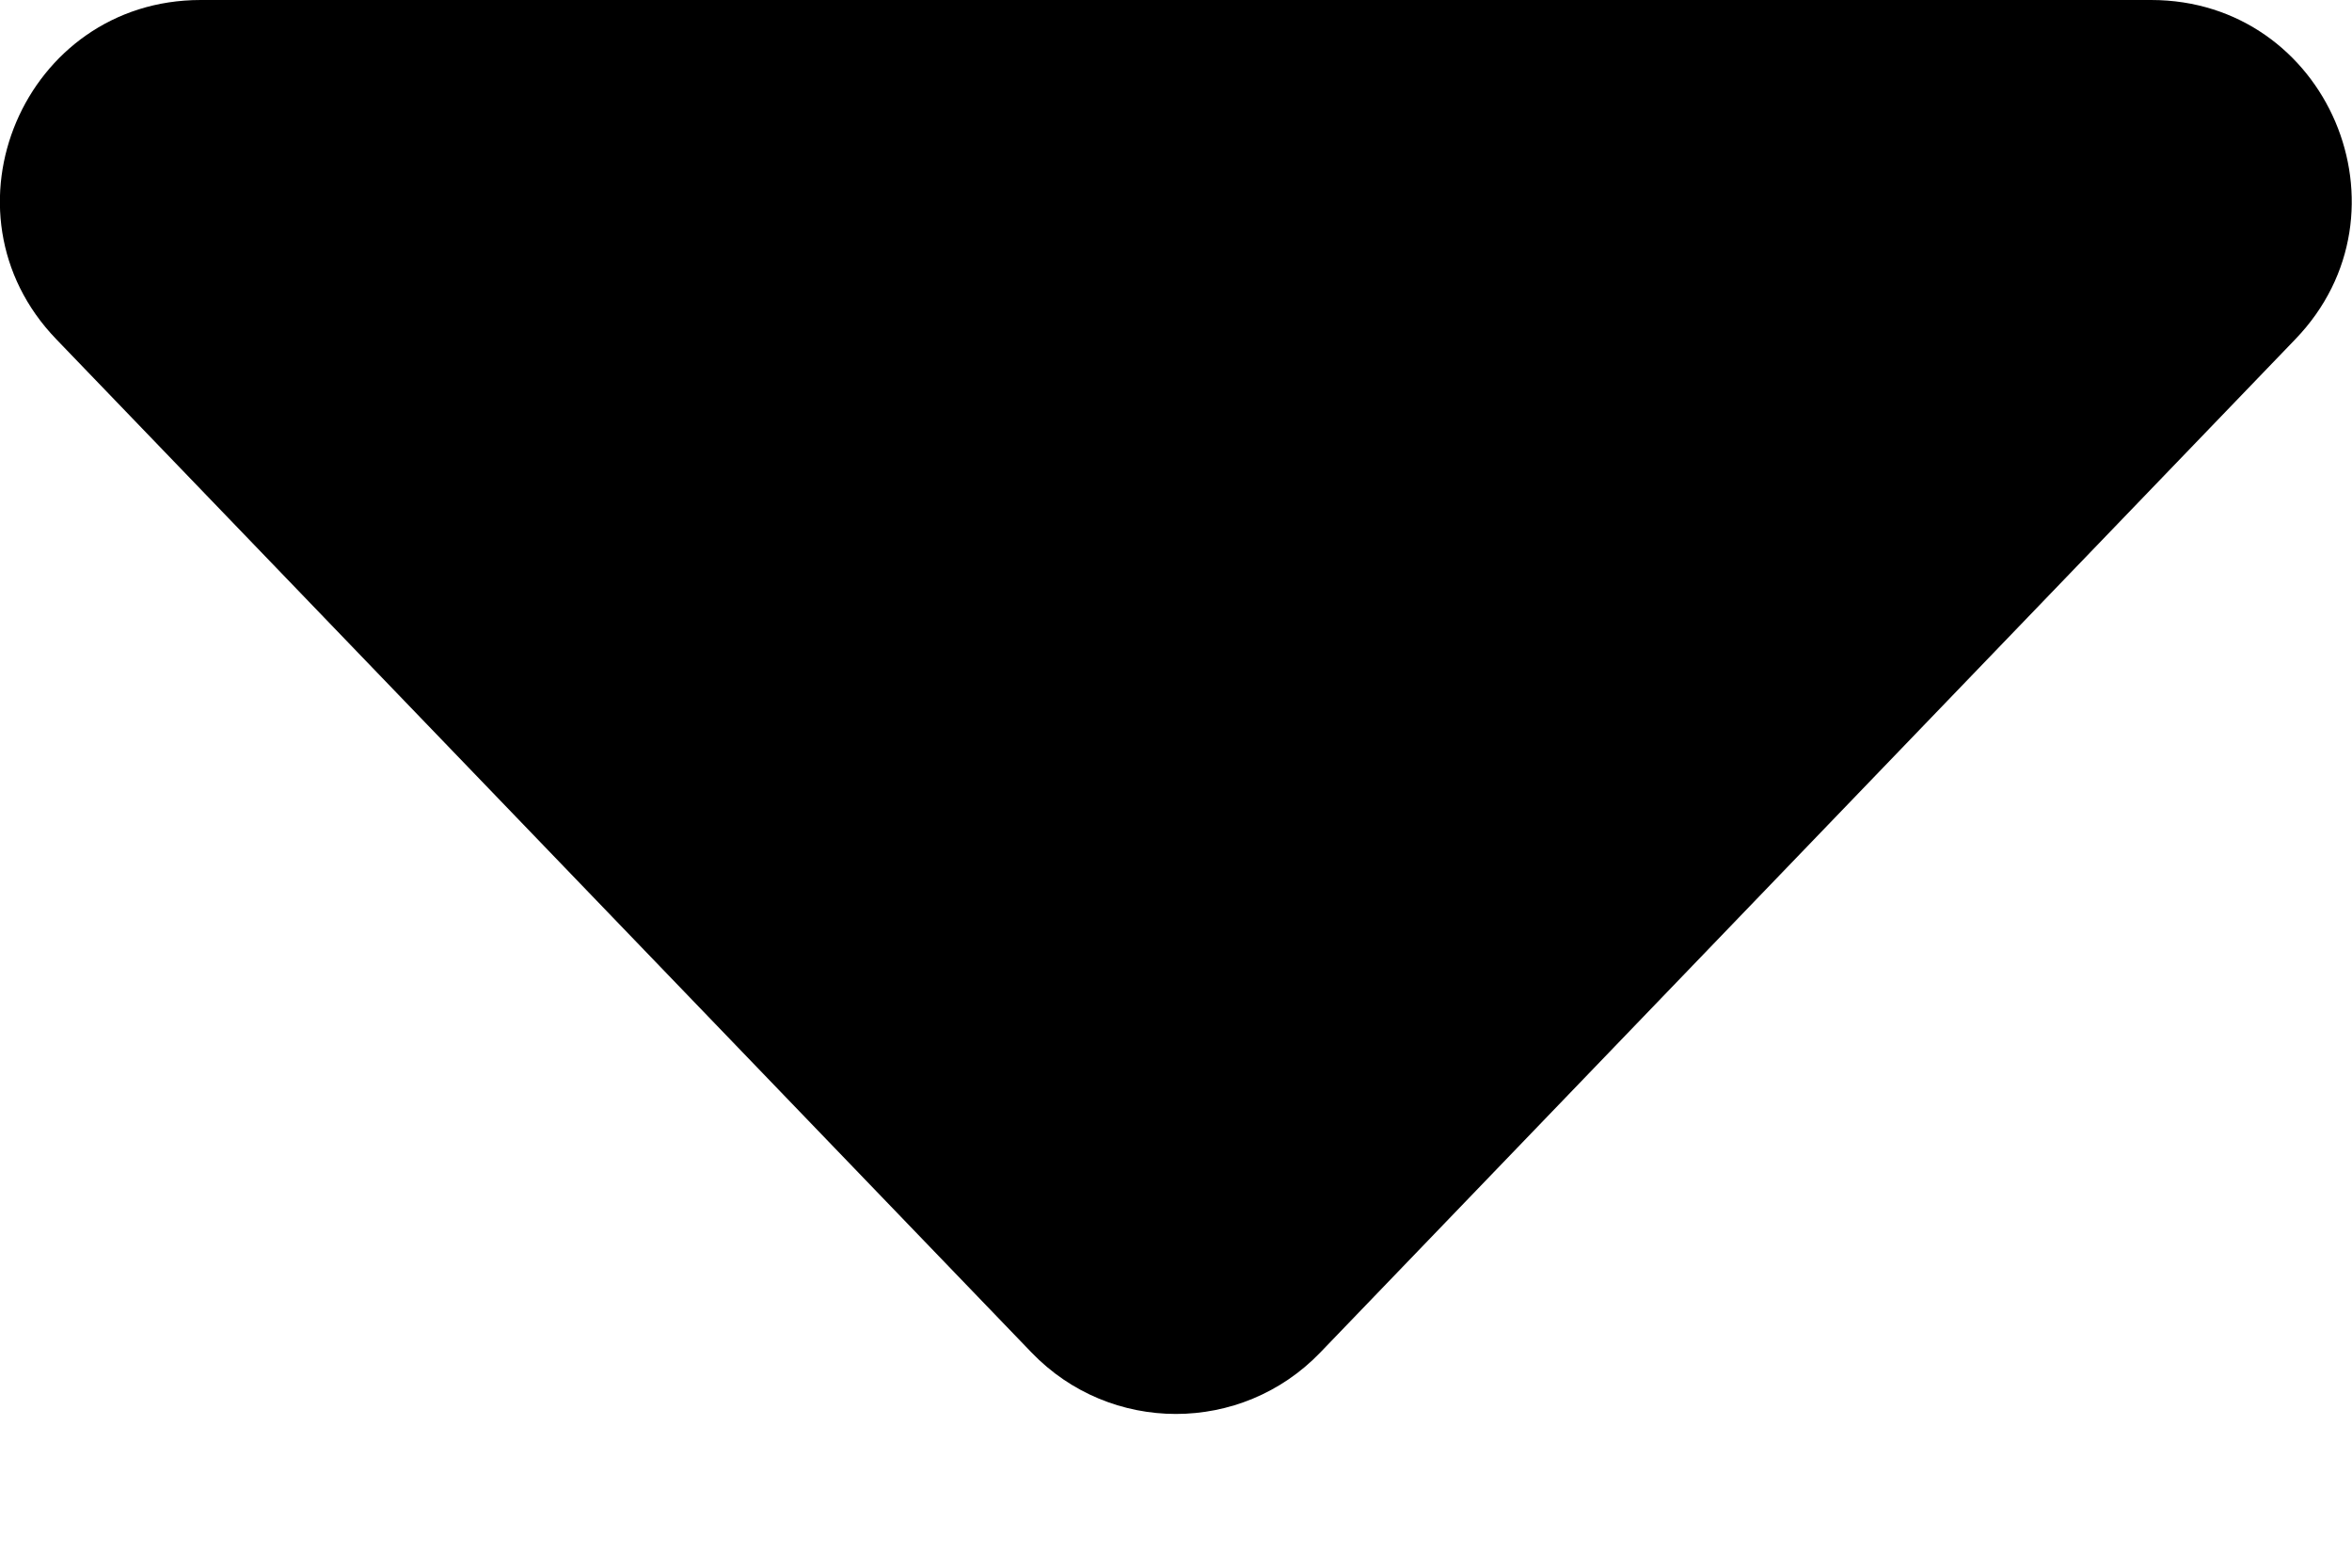 <svg width="12" height="8" viewBox="0 0 12 8" fill="none" xmlns="http://www.w3.org/2000/svg">
<path d="M5.263 6.902C5.665 7.32 6.334 7.32 6.736 6.902L11.711 1.731C12.336 1.082 11.876 0 10.975 0H1.024C0.123 0 -0.338 1.082 0.287 1.731L5.263 6.902Z" fill="black"/>
</svg>
